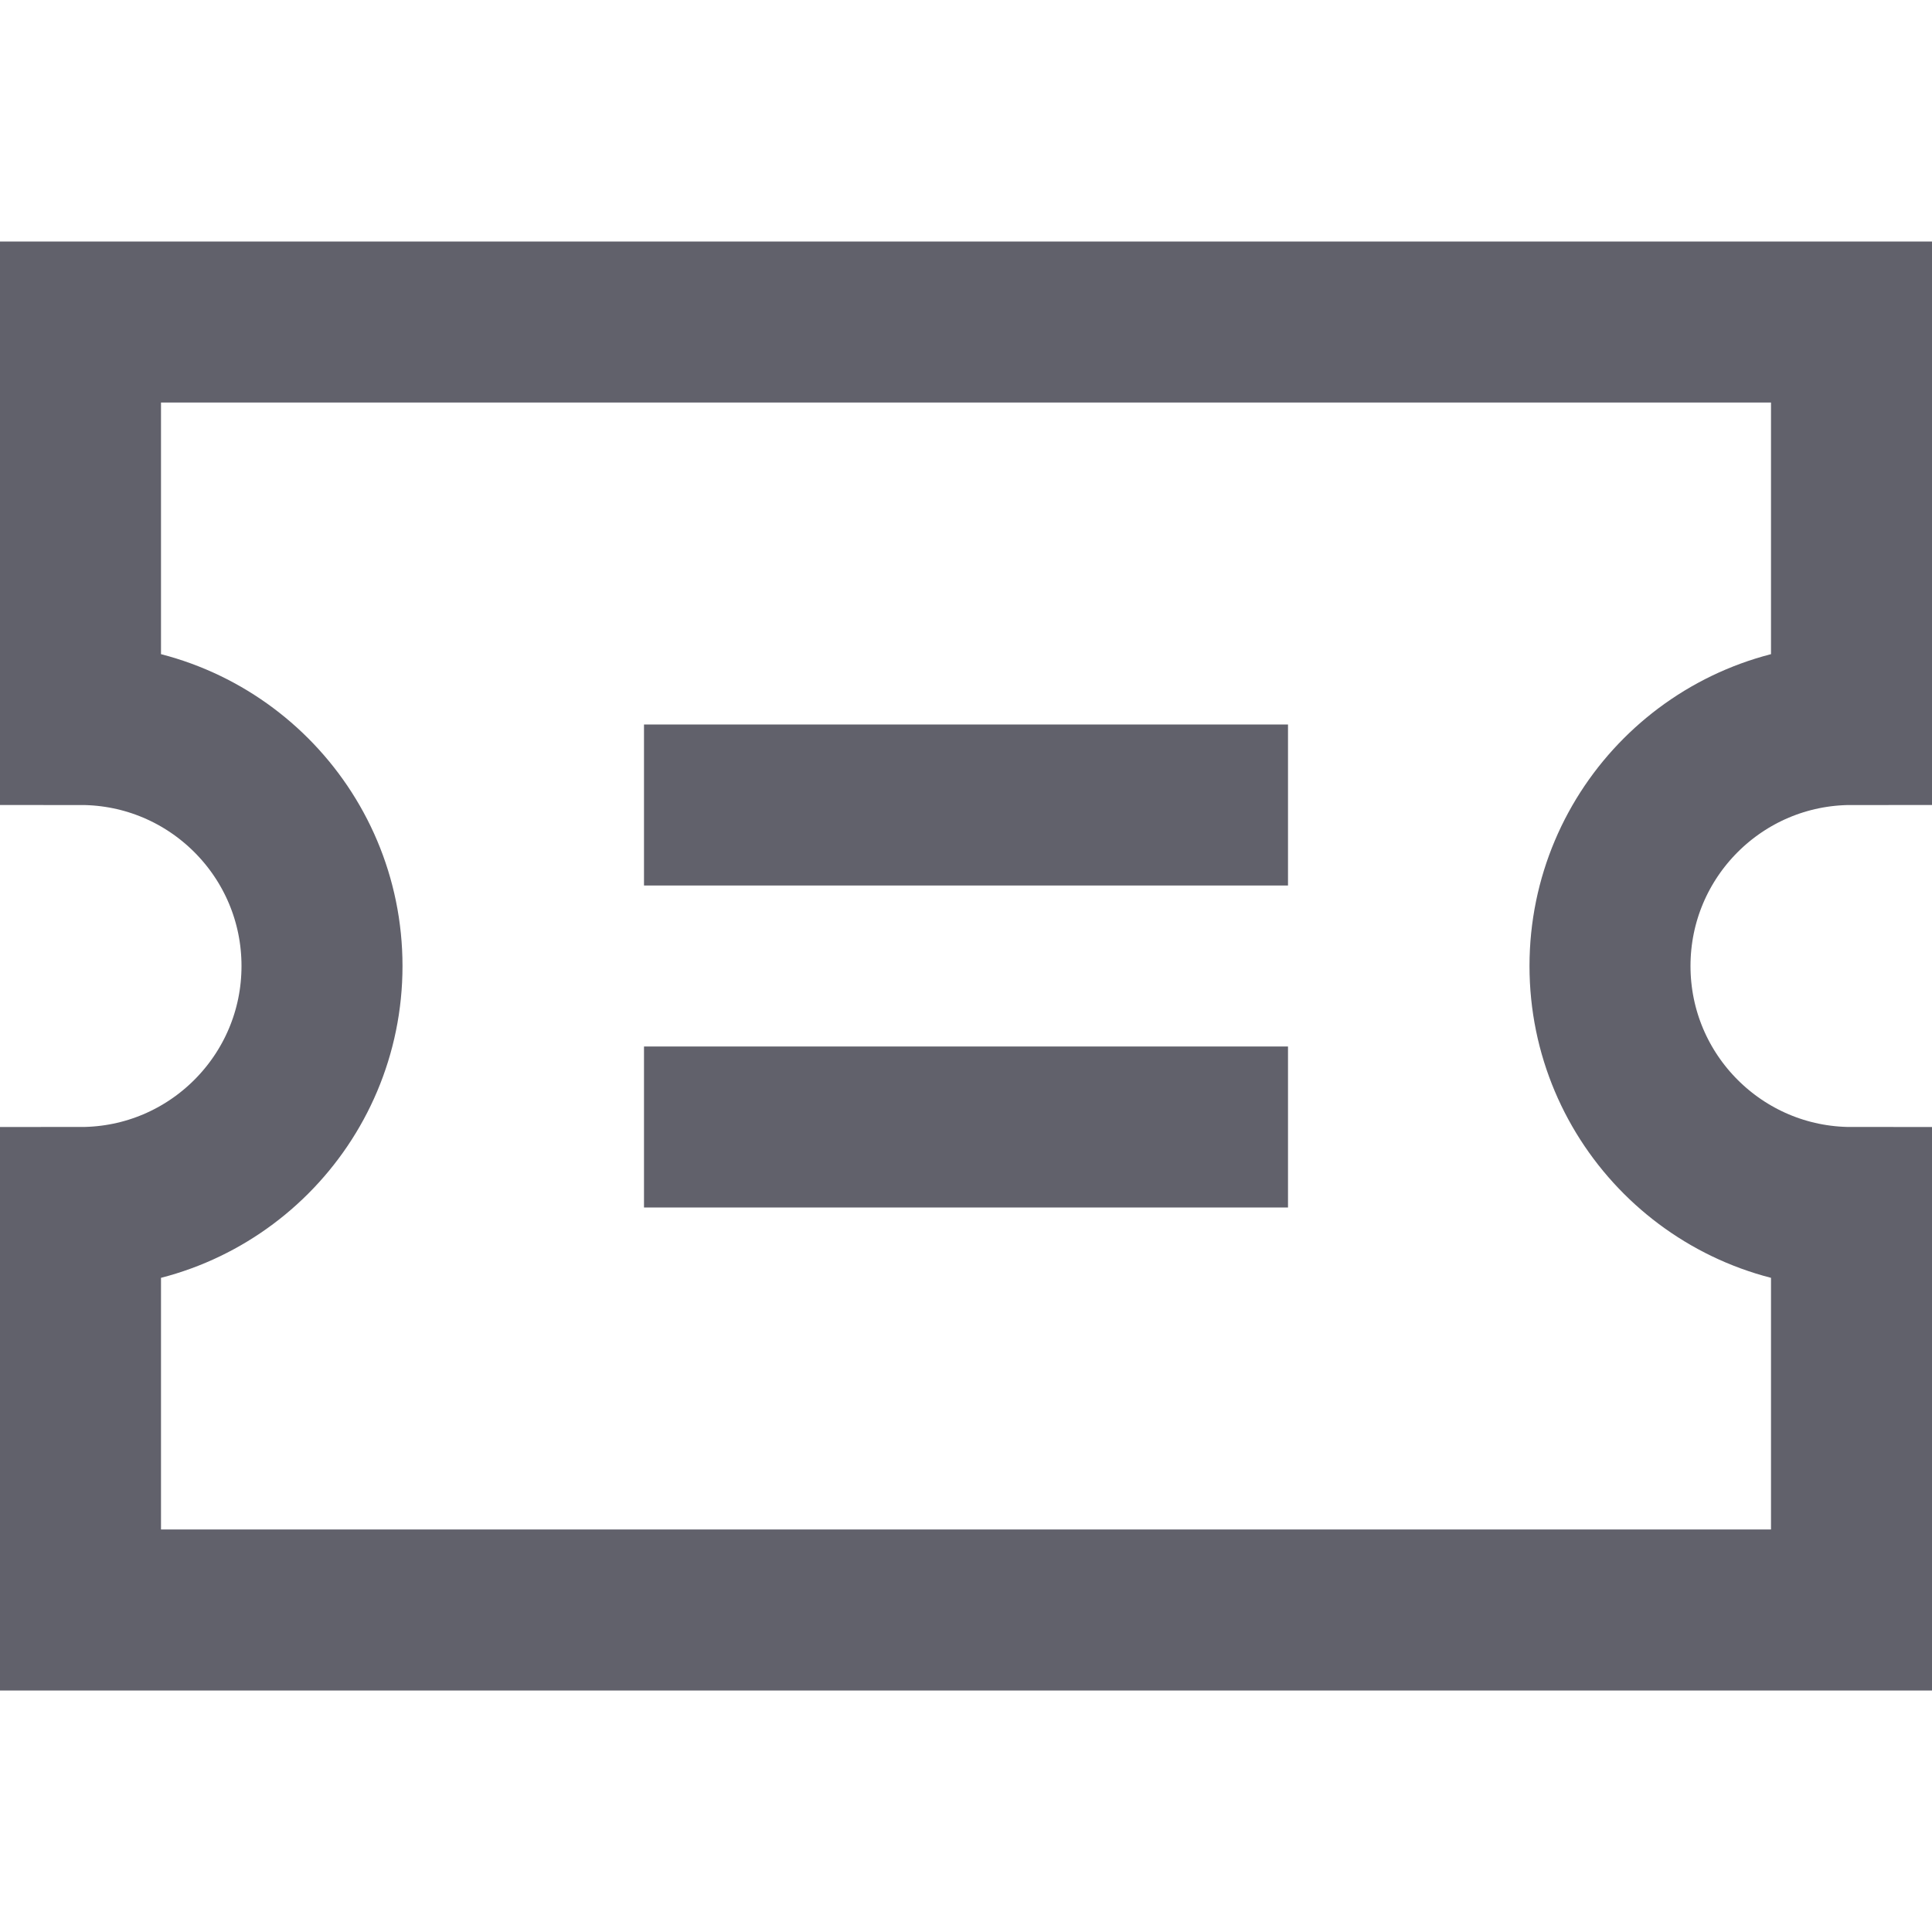 <svg xmlns="http://www.w3.org/2000/svg" height="24" width="24" viewBox="0 0 24 24"><path fill="none" stroke="#61616b" stroke-width="2" d="M20,12c0-1.657,1.343-3,3-3 V4H1v5c1.657,0,3,1.343,3,3s-1.343,3-3,3v5h22v-5C21.343,15,20,13.657,20,12z"></path> <line data-color="color-2" fill="none" stroke="#61616b" stroke-width="2" x1="8" y1="10" x2="16" y2="10"></line> <line data-color="color-2" fill="none" stroke="#61616b" stroke-width="2" x1="8" y1="14" x2="16" y2="14"></line></svg>